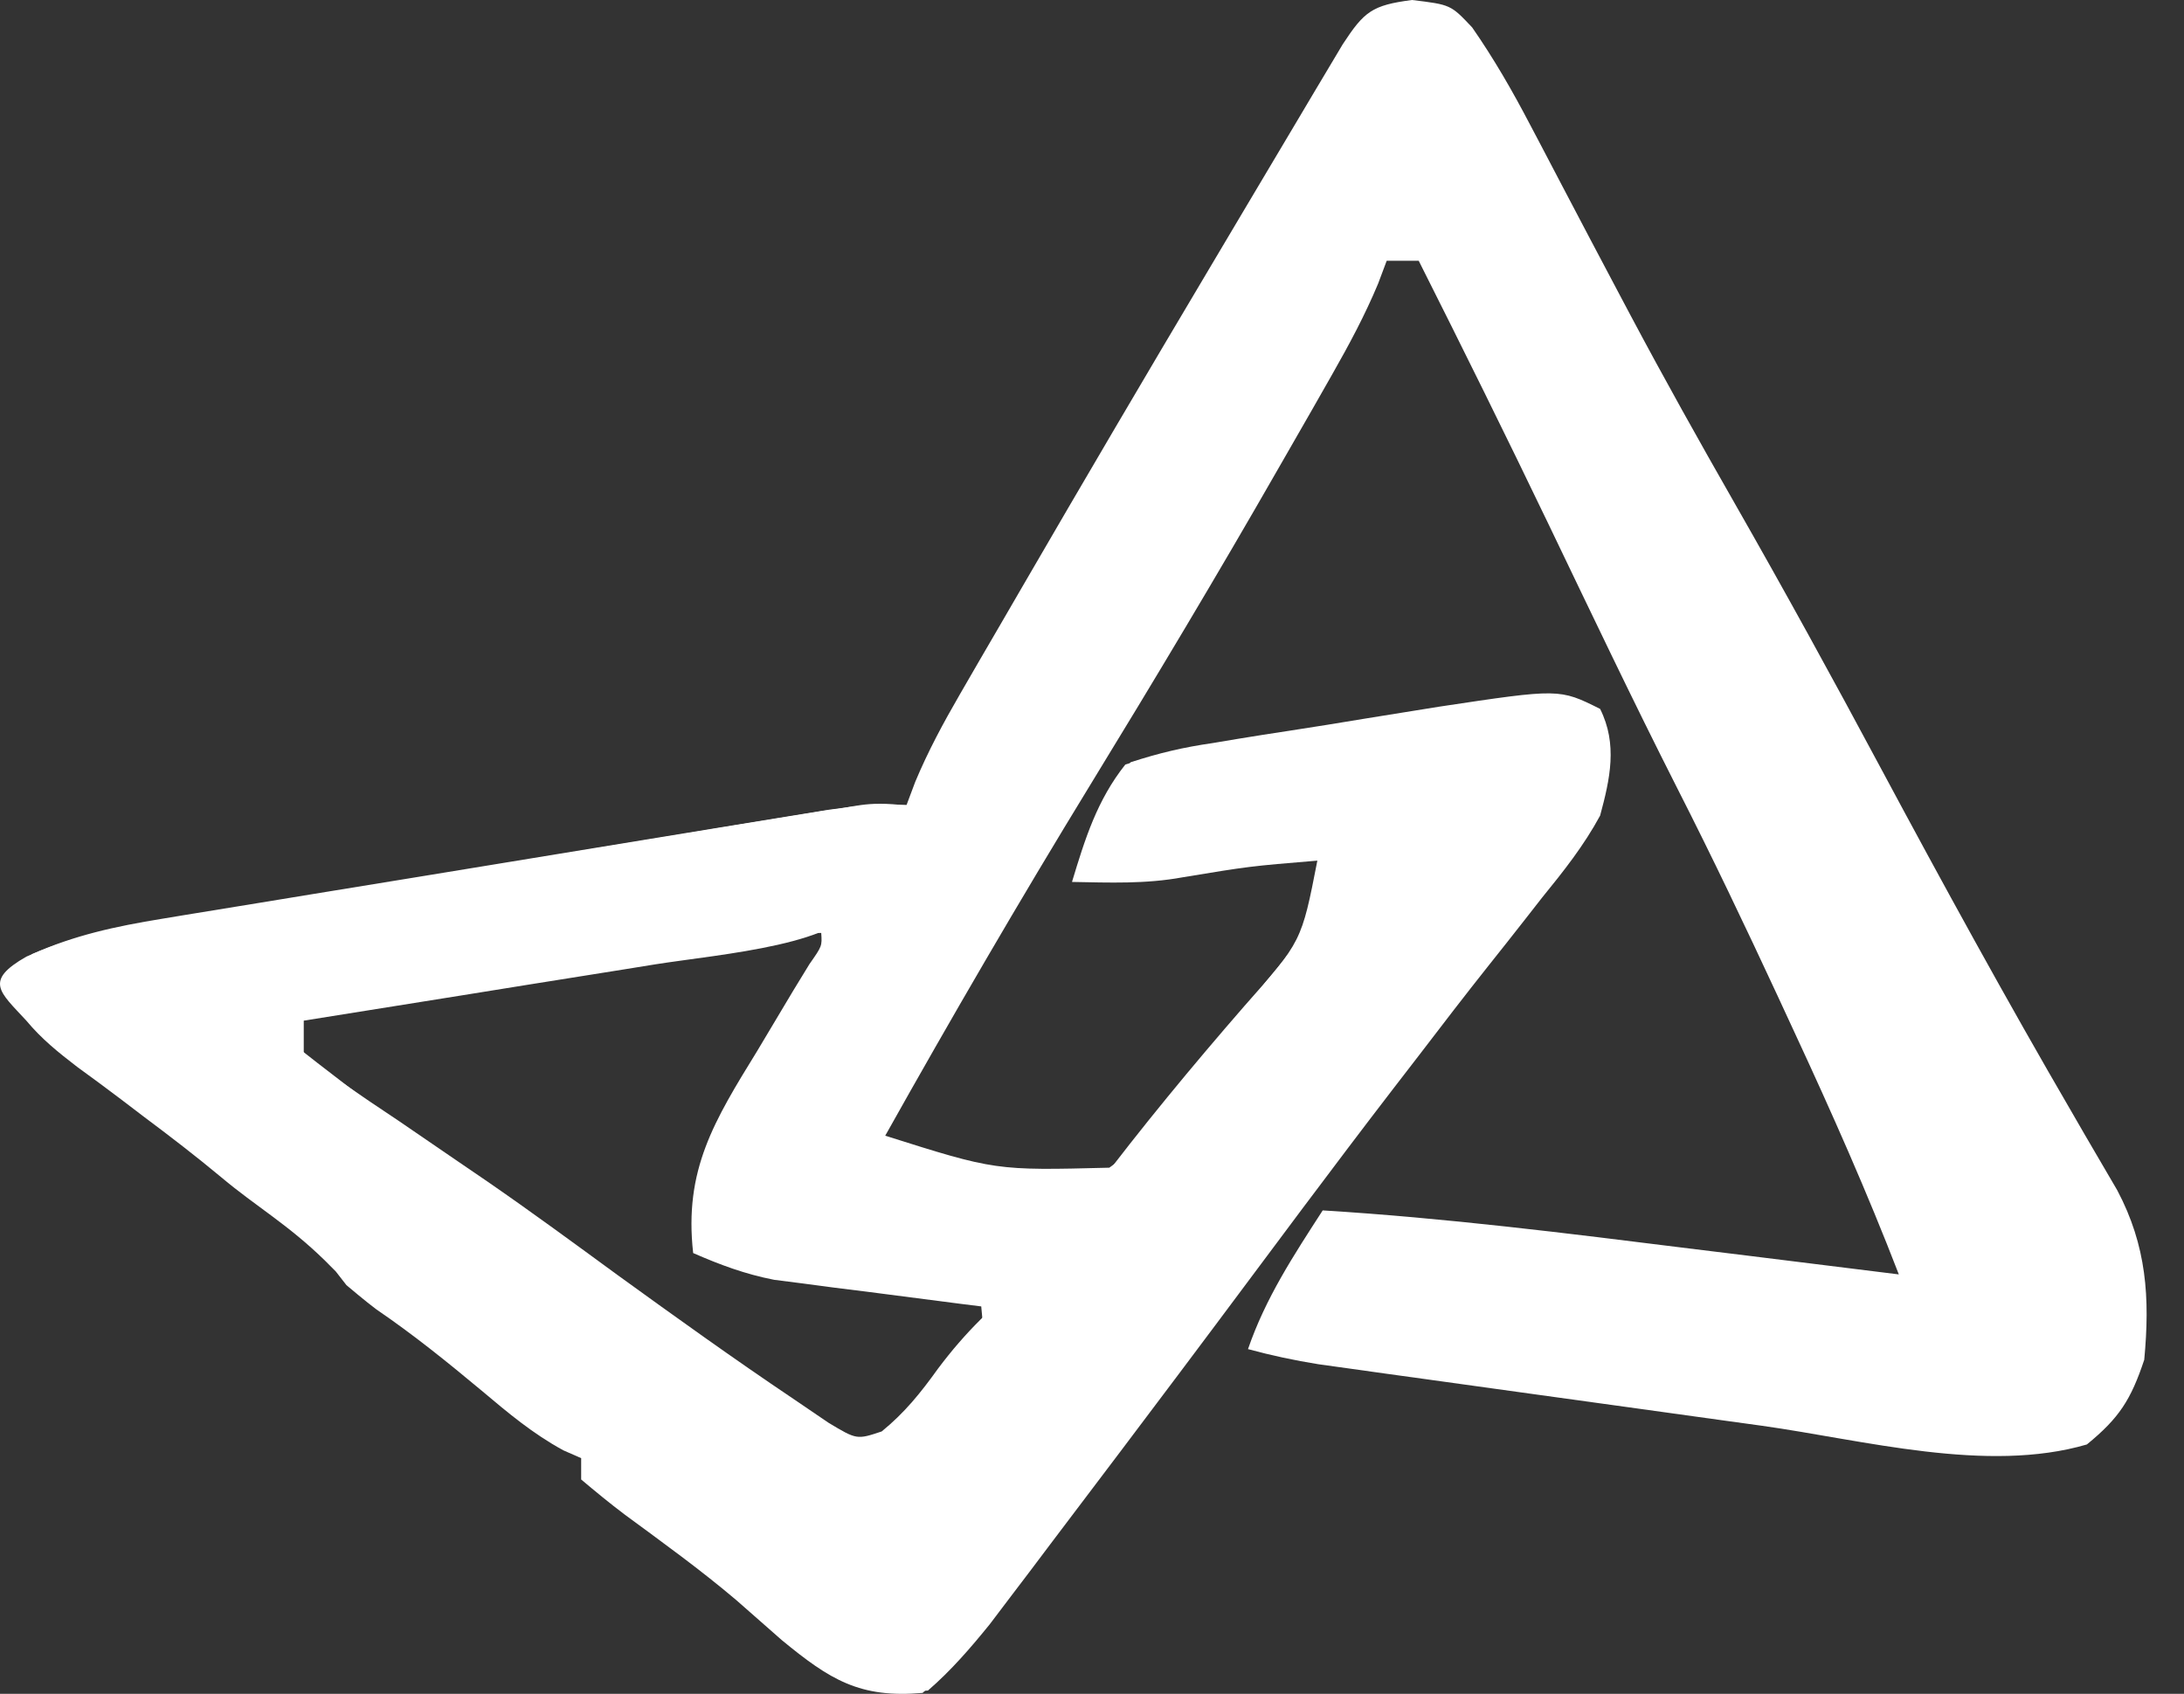 <svg width="49" height="38" viewBox="0 0 49 38" fill="none" xmlns="http://www.w3.org/2000/svg">
<rect x="0" y="0" width="49" height="38" fill="#333333" stroke="none"/>
<path d="M31.68 0C32.548 0.105 32.548 0.105 33.03 0.616C33.521 1.323 33.929 2.033 34.328 2.796C34.403 2.939 34.478 3.081 34.556 3.228C34.717 3.534 34.877 3.84 35.037 4.146C35.463 4.96 35.893 5.773 36.323 6.585C36.41 6.748 36.496 6.911 36.585 7.079C37.339 8.498 38.124 9.9 38.922 11.296C40.039 13.251 41.12 15.221 42.183 17.206C43.585 19.821 45.009 22.421 46.502 24.985C46.591 25.139 46.679 25.292 46.771 25.451C47.014 25.868 47.258 26.285 47.502 26.702C48.162 27.949 48.239 29.113 48.108 30.506C47.81 31.4 47.548 31.813 46.821 32.406C44.581 33.063 41.814 32.307 39.534 31.987C39.233 31.946 38.931 31.904 38.621 31.861C37.99 31.774 37.359 31.686 36.728 31.598C35.92 31.485 35.113 31.374 34.306 31.263C33.53 31.156 32.754 31.048 31.979 30.94C31.545 30.88 31.545 30.88 31.103 30.819C30.701 30.763 30.701 30.763 30.291 30.705C30.056 30.673 29.821 30.64 29.579 30.606C29.041 30.52 28.525 30.409 28 30.267C28.393 29.122 29.024 28.164 29.676 27.155C32.428 27.324 35.154 27.667 37.889 28.008C38.348 28.064 38.807 28.121 39.266 28.177C40.378 28.315 41.49 28.453 42.602 28.591C41.893 26.753 41.098 24.962 40.268 23.175C40.076 22.76 40.076 22.76 39.88 22.337C39.153 20.772 38.411 19.216 37.628 17.678C36.637 15.724 35.696 13.745 34.747 11.769C33.794 9.786 32.819 7.815 31.83 5.85C31.593 5.85 31.356 5.85 31.112 5.85C31.048 6.02 30.985 6.189 30.919 6.364C30.621 7.076 30.273 7.724 29.892 8.394C29.741 8.658 29.591 8.923 29.436 9.195C29.272 9.481 29.107 9.768 28.943 10.054C28.859 10.201 28.775 10.347 28.688 10.498C27.315 12.897 25.895 15.267 24.452 17.624C22.868 20.213 21.345 22.832 19.861 25.479C22.334 26.261 22.334 26.261 24.888 26.197C25.962 25.458 26.704 24.355 27.442 23.299C27.738 22.878 28.046 22.474 28.365 22.07C29.409 20.81 29.409 20.81 29.676 19.255C28.156 19.382 28.156 19.382 26.654 19.629C25.821 19.783 25.016 19.748 24.17 19.734C24.464 18.762 24.733 17.901 25.367 17.101C26.011 16.892 26.55 16.765 27.211 16.67C27.392 16.64 27.573 16.609 27.759 16.578C28.142 16.515 28.525 16.455 28.909 16.397C29.492 16.309 30.073 16.213 30.655 16.117C31.028 16.056 31.401 15.996 31.774 15.937C31.946 15.909 32.119 15.881 32.296 15.853C34.987 15.448 34.987 15.448 35.9 15.904C36.296 16.696 36.123 17.474 35.9 18.298C35.536 18.971 35.08 19.546 34.598 20.138C34.468 20.304 34.339 20.47 34.205 20.641C33.94 20.979 33.674 21.317 33.406 21.652C32.872 22.323 32.351 23.003 31.83 23.684C31.638 23.933 31.446 24.182 31.248 24.439C29.891 26.203 28.566 27.992 27.234 29.775C26.693 30.499 26.15 31.221 25.606 31.942C25.458 32.14 25.309 32.337 25.156 32.54C24.644 33.219 24.13 33.898 23.616 34.576C23.45 34.796 23.284 35.017 23.113 35.244C22.954 35.453 22.795 35.662 22.632 35.877C22.49 36.065 22.348 36.252 22.202 36.445C21.765 36.983 21.343 37.473 20.819 37.927C19.408 38.051 18.742 37.633 17.662 36.745C17.323 36.448 16.983 36.151 16.645 35.852C15.841 35.168 14.982 34.549 14.131 33.924C13.798 33.673 13.477 33.407 13.158 33.139C13.158 32.981 13.158 32.824 13.158 32.661C13.027 32.603 12.895 32.545 12.759 32.486C12.074 32.113 11.526 31.652 10.929 31.15C10.159 30.508 9.394 29.889 8.565 29.324C8.343 29.161 8.121 28.998 7.892 28.831C7.892 28.673 7.892 28.515 7.892 28.352C7.691 28.262 7.691 28.262 7.485 28.17C6.593 27.689 5.867 27.016 5.092 26.367C4.518 25.889 3.929 25.435 3.331 24.988C3.085 24.802 3.085 24.802 2.834 24.611C2.51 24.365 2.183 24.123 1.854 23.885C1.428 23.558 1.054 23.259 0.71 22.846C0.609 22.041 0.609 22.041 0.71 21.41C1.674 20.979 2.593 20.783 3.632 20.613C3.801 20.585 3.97 20.557 4.145 20.528C4.701 20.436 5.257 20.346 5.813 20.256C6.201 20.192 6.589 20.128 6.977 20.065C7.788 19.931 8.6 19.799 9.411 19.668C10.451 19.499 11.491 19.328 12.53 19.157C13.331 19.026 14.131 18.895 14.931 18.764C15.315 18.701 15.698 18.639 16.081 18.576C16.617 18.488 17.153 18.401 17.688 18.314C17.993 18.265 18.298 18.215 18.612 18.164C19.382 18.058 19.382 18.058 20.34 18.058C20.404 17.888 20.468 17.717 20.534 17.541C20.825 16.846 21.164 16.219 21.541 15.568C21.686 15.318 21.83 15.068 21.979 14.811C22.134 14.545 22.29 14.278 22.449 14.004C22.612 13.724 22.774 13.445 22.936 13.165C24.324 10.773 25.726 8.389 27.14 6.012C27.402 5.571 27.665 5.129 27.927 4.687C28.325 4.017 28.723 3.347 29.122 2.678C29.243 2.474 29.364 2.27 29.489 2.06C29.601 1.872 29.713 1.685 29.828 1.492C29.975 1.246 29.975 1.246 30.125 0.994C30.607 0.258 30.781 0.117 31.68 0ZM14.876 21.272C14.65 21.308 14.425 21.343 14.192 21.38C13.717 21.455 13.241 21.531 12.766 21.607C12.037 21.724 11.307 21.836 10.577 21.948C10.115 22.022 9.653 22.096 9.191 22.17C8.972 22.203 8.753 22.236 8.527 22.27C8.325 22.303 8.123 22.337 7.915 22.371C7.736 22.399 7.558 22.428 7.375 22.457C6.841 22.588 6.841 22.588 6.456 23.325C8.224 24.721 10.021 26.05 11.886 27.314C13.355 28.313 14.792 29.353 16.222 30.407C17.738 31.52 17.738 31.52 19.382 32.421C20.221 32.23 20.684 31.636 21.238 31C21.384 30.835 21.531 30.67 21.683 30.5C22.084 30.026 22.084 30.026 22.015 29.309C21.862 29.29 21.709 29.271 21.551 29.251C20.853 29.162 20.155 29.071 19.457 28.98C19.095 28.935 19.095 28.935 18.726 28.889C18.493 28.858 18.259 28.827 18.018 28.795C17.804 28.767 17.589 28.74 17.368 28.712C16.718 28.585 16.158 28.377 15.552 28.112C15.341 26.246 16.026 25.143 16.988 23.579C17.258 23.128 17.527 22.677 17.796 22.226C17.917 22.029 18.037 21.832 18.161 21.629C18.445 21.224 18.445 21.224 18.425 20.931C17.22 20.874 16.061 21.085 14.876 21.272Z" fill="white"/>
<path d="M35.78 15.956C36.176 16.748 36.004 17.526 35.78 18.35C35.417 19.023 34.96 19.598 34.479 20.19C34.349 20.356 34.219 20.522 34.086 20.694C33.821 21.032 33.554 21.369 33.286 21.705C32.752 22.375 32.232 23.056 31.711 23.736C31.519 23.985 31.326 24.234 31.128 24.491C29.771 26.255 28.447 28.044 27.115 29.827C26.574 30.551 26.031 31.273 25.487 31.995C25.338 32.192 25.19 32.389 25.037 32.592C24.524 33.271 24.011 33.95 23.497 34.628C23.331 34.849 23.165 35.069 22.993 35.296C22.834 35.505 22.676 35.714 22.512 35.93C22.371 36.117 22.229 36.304 22.083 36.497C21.646 37.035 21.223 37.525 20.699 37.98C19.289 38.103 18.622 37.685 17.542 36.797C17.203 36.5 16.864 36.203 16.526 35.904C15.721 35.22 14.862 34.602 14.012 33.976C13.679 33.725 13.358 33.46 13.039 33.192C13.039 33.034 13.039 32.876 13.039 32.713C12.907 32.655 12.775 32.598 12.64 32.538C11.955 32.165 11.406 31.704 10.81 31.202C10.04 30.56 9.274 29.941 8.446 29.377C8.224 29.214 7.773 28.832 7.773 28.832L7.533 28.524C7.533 28.524 7.388 28.377 7.294 28.284C6.463 27.471 5.747 27.069 4.973 26.419C4.399 25.941 3.81 25.488 3.211 25.041C3.047 24.916 2.883 24.792 2.715 24.663C2.39 24.418 2.064 24.175 1.734 23.937C1.308 23.61 0.935 23.311 0.591 22.898C-0.007 22.249 -0.366 22.009 0.591 21.462C1.554 21.032 2.474 20.834 3.513 20.662C3.682 20.633 3.851 20.605 4.025 20.575C4.581 20.482 5.138 20.391 5.694 20.3C6.082 20.236 6.469 20.171 6.857 20.107C7.669 19.973 8.48 19.839 9.292 19.707C10.332 19.537 11.371 19.364 12.411 19.19C13.211 19.056 14.011 18.925 14.812 18.794C15.195 18.731 15.579 18.667 15.962 18.603C16.497 18.513 17.033 18.426 17.569 18.34C17.874 18.29 18.178 18.239 18.492 18.188C19.171 18.12 19.39 17.955 20.348 18.074C20.15 18.467 19.817 19.131 19.607 19.517C19.436 19.842 19.436 19.842 19.262 20.174C19.031 21.186 16.182 21.401 14.693 21.636C14.354 21.691 14.354 21.691 14.008 21.747C13.291 21.862 12.574 21.976 11.857 22.09C11.369 22.169 10.88 22.247 10.392 22.326C9.2 22.518 8.008 22.709 6.815 22.898C6.815 23.135 6.815 23.372 6.815 23.616C7.194 23.981 7.194 23.981 7.711 24.31C7.905 24.443 8.099 24.576 8.298 24.713C8.51 24.855 8.722 24.997 8.94 25.143C9.381 25.444 9.823 25.746 10.264 26.049C10.488 26.202 10.712 26.355 10.944 26.513C11.925 27.19 12.885 27.895 13.847 28.599C15.152 29.543 16.46 30.483 17.797 31.381C18.058 31.559 18.319 31.736 18.588 31.919C19.223 32.3 19.223 32.3 19.782 32.114C20.299 31.692 20.654 31.25 21.043 30.708C21.666 29.876 22.279 29.29 23.093 28.644C23.601 28.026 24.061 27.376 24.529 26.729C25.608 25.294 26.747 23.918 27.924 22.564C29.202 21.123 29.202 21.123 29.556 19.308C28.037 19.434 28.037 19.434 26.534 19.682C25.702 19.835 24.896 19.801 24.051 19.786C24.345 18.814 24.613 17.953 25.247 17.153C25.891 16.944 26.43 16.818 27.091 16.722C27.363 16.677 27.363 16.677 27.64 16.631C28.023 16.568 28.406 16.507 28.789 16.449C29.372 16.361 29.954 16.266 30.535 16.169C30.908 16.109 31.282 16.049 31.655 15.989C31.827 15.961 31.999 15.934 32.177 15.905C34.868 15.5 34.868 15.5 35.78 15.956Z" fill="white"/>
</svg>
